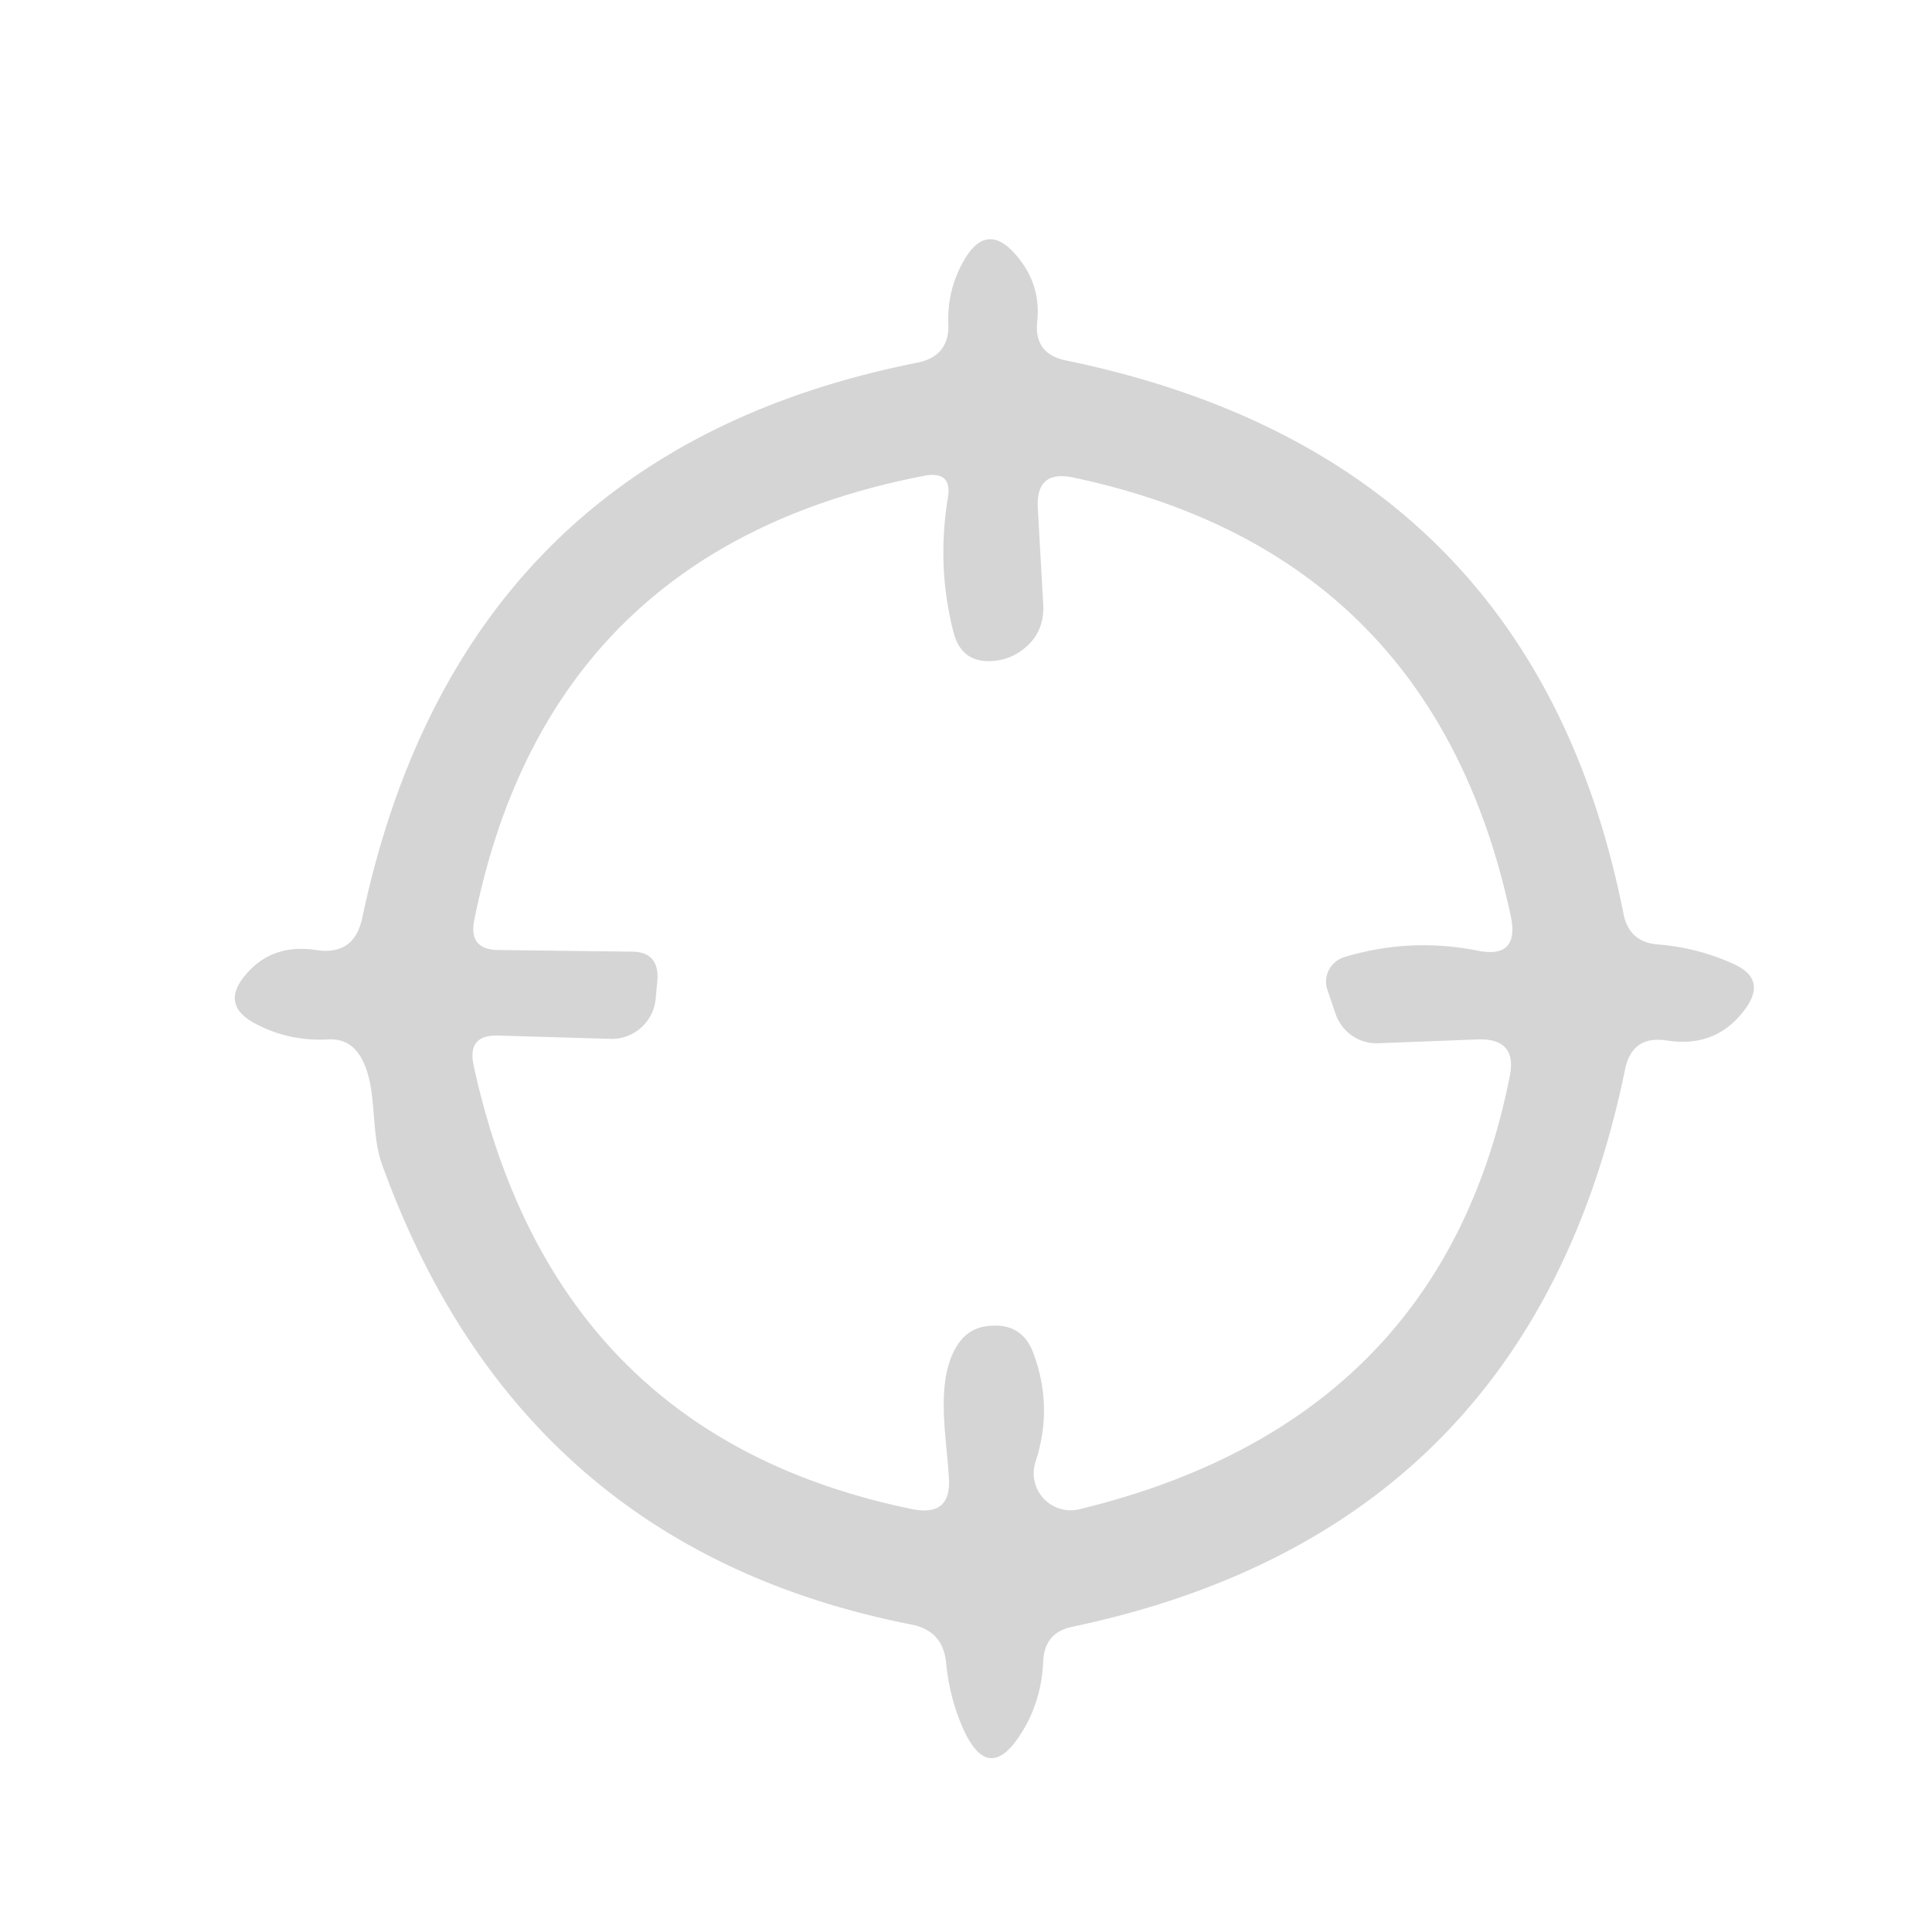 <?xml version="1.0" encoding="UTF-8" standalone="no"?>
<!DOCTYPE svg PUBLIC "-//W3C//DTD SVG 1.1//EN" "http://www.w3.org/Graphics/SVG/1.1/DTD/svg11.dtd">
<svg xmlns="http://www.w3.org/2000/svg" version="1.1" viewBox="0.00 0.00 35.00 35.00">
<path fill="#d6d5d6" d="
  M 6.56 16.64
  Q 8.34 8.21 16.62 6.57
  Q 17.21 6.45 17.18 5.85
  Q 17.16 5.26 17.45 4.74
  Q 17.88 3.97 18.44 4.66
  Q 18.86 5.17 18.79 5.83
  Q 18.73 6.41 19.31 6.53
  Q 27.77 8.27 29.41 16.55
  Q 29.51 17.07 30.04 17.11
  Q 30.77 17.17 31.42 17.47
  Q 32.00 17.74 31.63 18.26
  Q 31.11 18.99 30.20 18.85
  Q 29.57 18.75 29.44 19.37
  Q 27.73 27.72 19.43 29.47
  Q 18.93 29.57 18.90 30.08
  Q 18.87 30.82 18.50 31.40
  Q 17.91 32.34 17.45 31.32
  Q 17.20 30.76 17.14 30.12
  Q 17.08 29.54 16.51 29.43
  Q 9.44 28.04 6.93 21.12
  C 6.69 20.48 6.86 19.70 6.53 19.14
  Q 6.33 18.81 5.95 18.83
  Q 5.22 18.87 4.60 18.53
  Q 4.00 18.20 4.44 17.67
  Q 4.92 17.09 5.72 17.21
  Q 6.41 17.32 6.56 16.64
  Z
  M 11.88 18.07
  A 0.80 0.80 0.0 0 1 11.05 18.82
  L 9.03 18.76
  Q 8.46 18.74 8.58 19.30
  Q 10.04 26.01 16.53 27.34
  Q 17.24 27.48 17.19 26.77
  C 17.15 26.03 16.93 25.00 17.35 24.36
  Q 17.55 24.05 17.92 24.02
  Q 18.53 23.96 18.73 24.54
  Q 19.08 25.50 18.76 26.48
  A 0.67 0.67 0.0 0 0 19.56 27.34
  Q 26.11 25.75 27.35 19.50
  Q 27.49 18.81 26.78 18.83
  L 24.95 18.90
  A 0.79 0.78 79.6 0 1 24.20 18.38
  L 24.05 17.94
  A 0.47 0.46 -19.2 0 1 24.35 17.34
  Q 25.54 16.98 26.76 17.22
  Q 27.53 17.38 27.37 16.60
  Q 25.97 10.03 19.44 8.65
  Q 18.77 8.51 18.80 9.19
  L 18.90 10.97
  Q 18.92 11.49 18.50 11.79
  Q 18.29 11.94 18.03 11.97
  Q 17.42 12.04 17.27 11.44
  Q 16.97 10.26 17.17 9.03
  Q 17.26 8.52 16.74 8.62
  Q 9.93 9.94 8.59 16.68
  Q 8.49 17.20 9.02 17.21
  L 11.44 17.24
  Q 11.94 17.24 11.91 17.75
  L 11.88 18.07
  Z"
/>
</svg>
